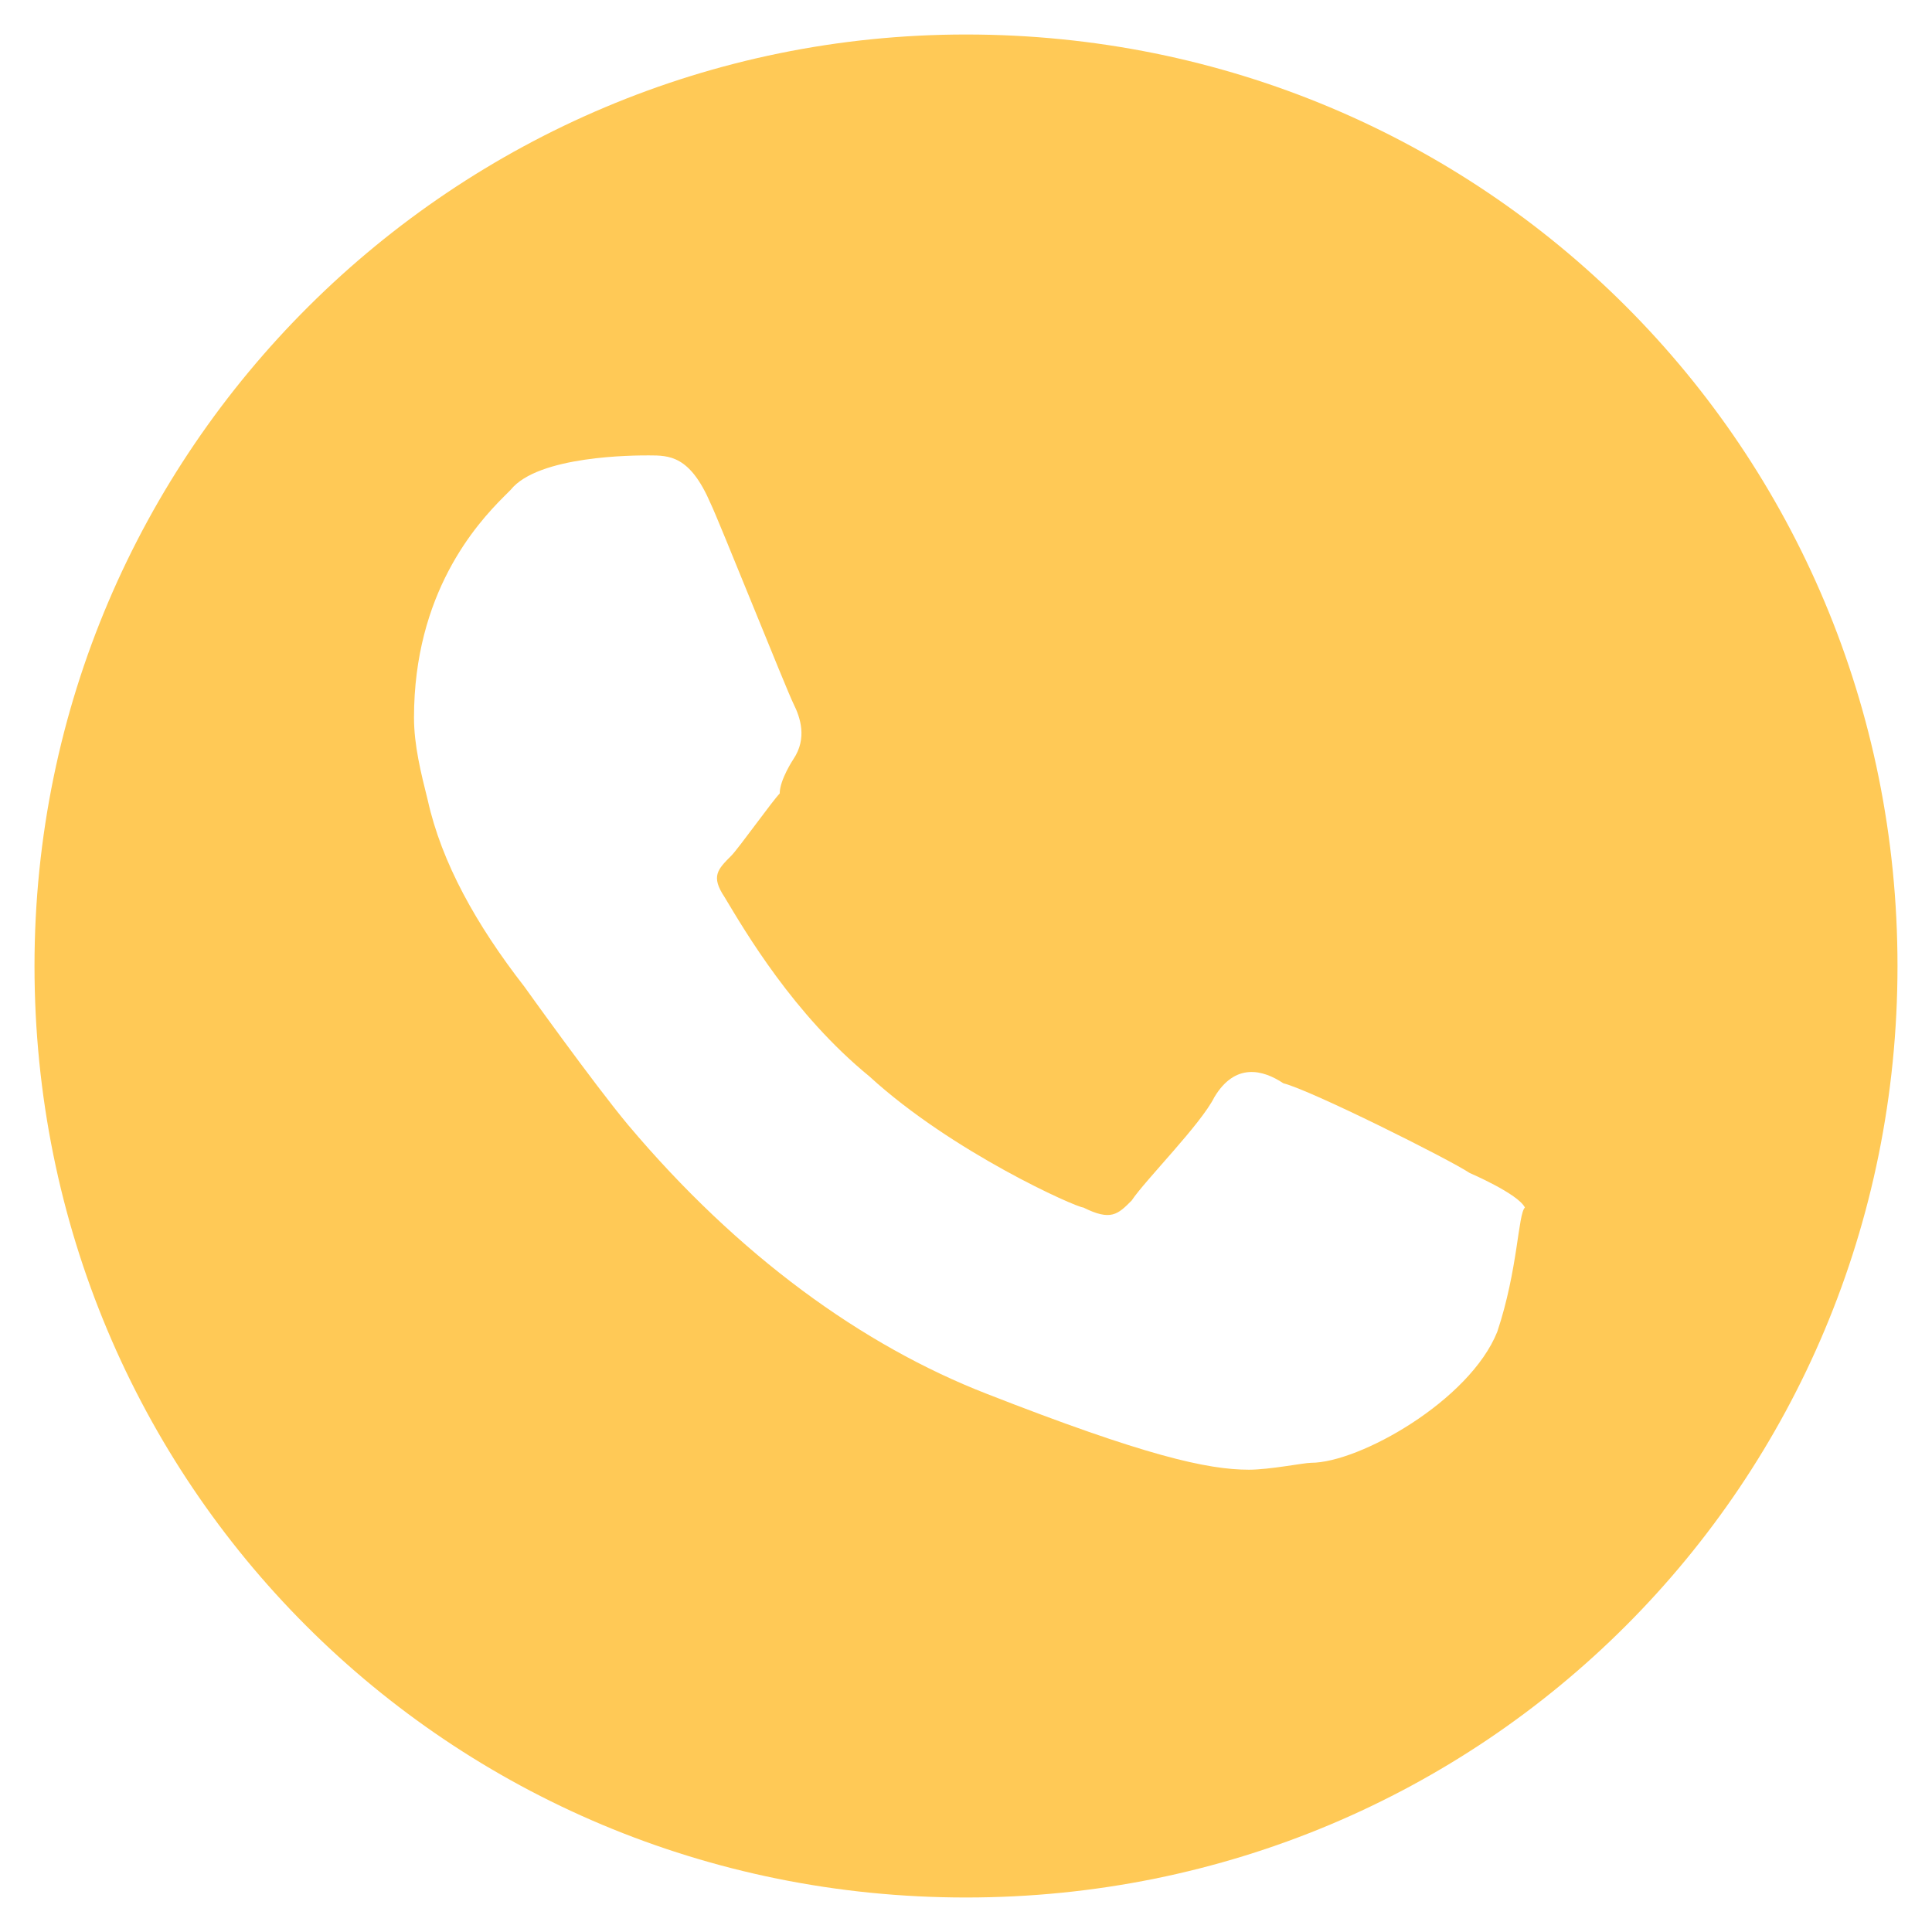 <?xml version="1.0" encoding="utf-8"?>
<!-- Generator: Adobe Illustrator 23.0.1, SVG Export Plug-In . SVG Version: 6.00 Build 0)  -->
<svg version="1.1" id="Layer_1" xmlns="http://www.w3.org/2000/svg" xmlns:xlink="http://www.w3.org/1999/xlink" x="0px" y="0px"
	 viewBox="0 0 28 28" style="enable-background:new 0 0 28 28;" xml:space="preserve">
<style type="text/css">
	.st0{fill:#FFC956;}
</style>
<path class="st0" d="M14,0.5C6.6,0.5,0.5,6.5,0.5,14s6,13.5,13.5,13.5s13.5-6,13.5-13.5S21.5,0.5,14,0.5z M21.7,19.3
	c-0.4,1-2,1.9-2.7,1.9c-0.1,0-0.6,0.1-0.9,0.1c-0.6,0-1.5-0.2-3.8-1.1c-1.8-0.7-3.6-2-5.2-3.9c-0.5-0.6-1.5-2-1.5-2
	c-0.7-0.9-1.2-1.8-1.4-2.7C6.1,11.2,6,10.8,6,10.4c0-1.8,0.9-2.8,1.3-3.2l0.1-0.1c0.4-0.5,1.8-0.5,2-0.5c0.3,0,0.6,0,0.9,0.7
	c0.1,0.2,1.1,2.7,1.2,2.9c0.1,0.2,0.2,0.5,0,0.8c0,0-0.2,0.3-0.2,0.5c-0.1,0.1-0.6,0.8-0.7,0.9c-0.2,0.2-0.3,0.3-0.1,0.6
	c0.3,0.5,1,1.7,2.1,2.6c1.2,1.1,3,1.9,3.1,1.9c0.4,0.2,0.5,0.1,0.7-0.1c0.2-0.3,1-1.1,1.2-1.5c0.3-0.5,0.7-0.4,1-0.2
	c0.4,0.1,2.4,1.1,2.7,1.3c0,0,0.7,0.3,0.8,0.5C22,17.6,22,18.4,21.7,19.3z"/>
</svg>
